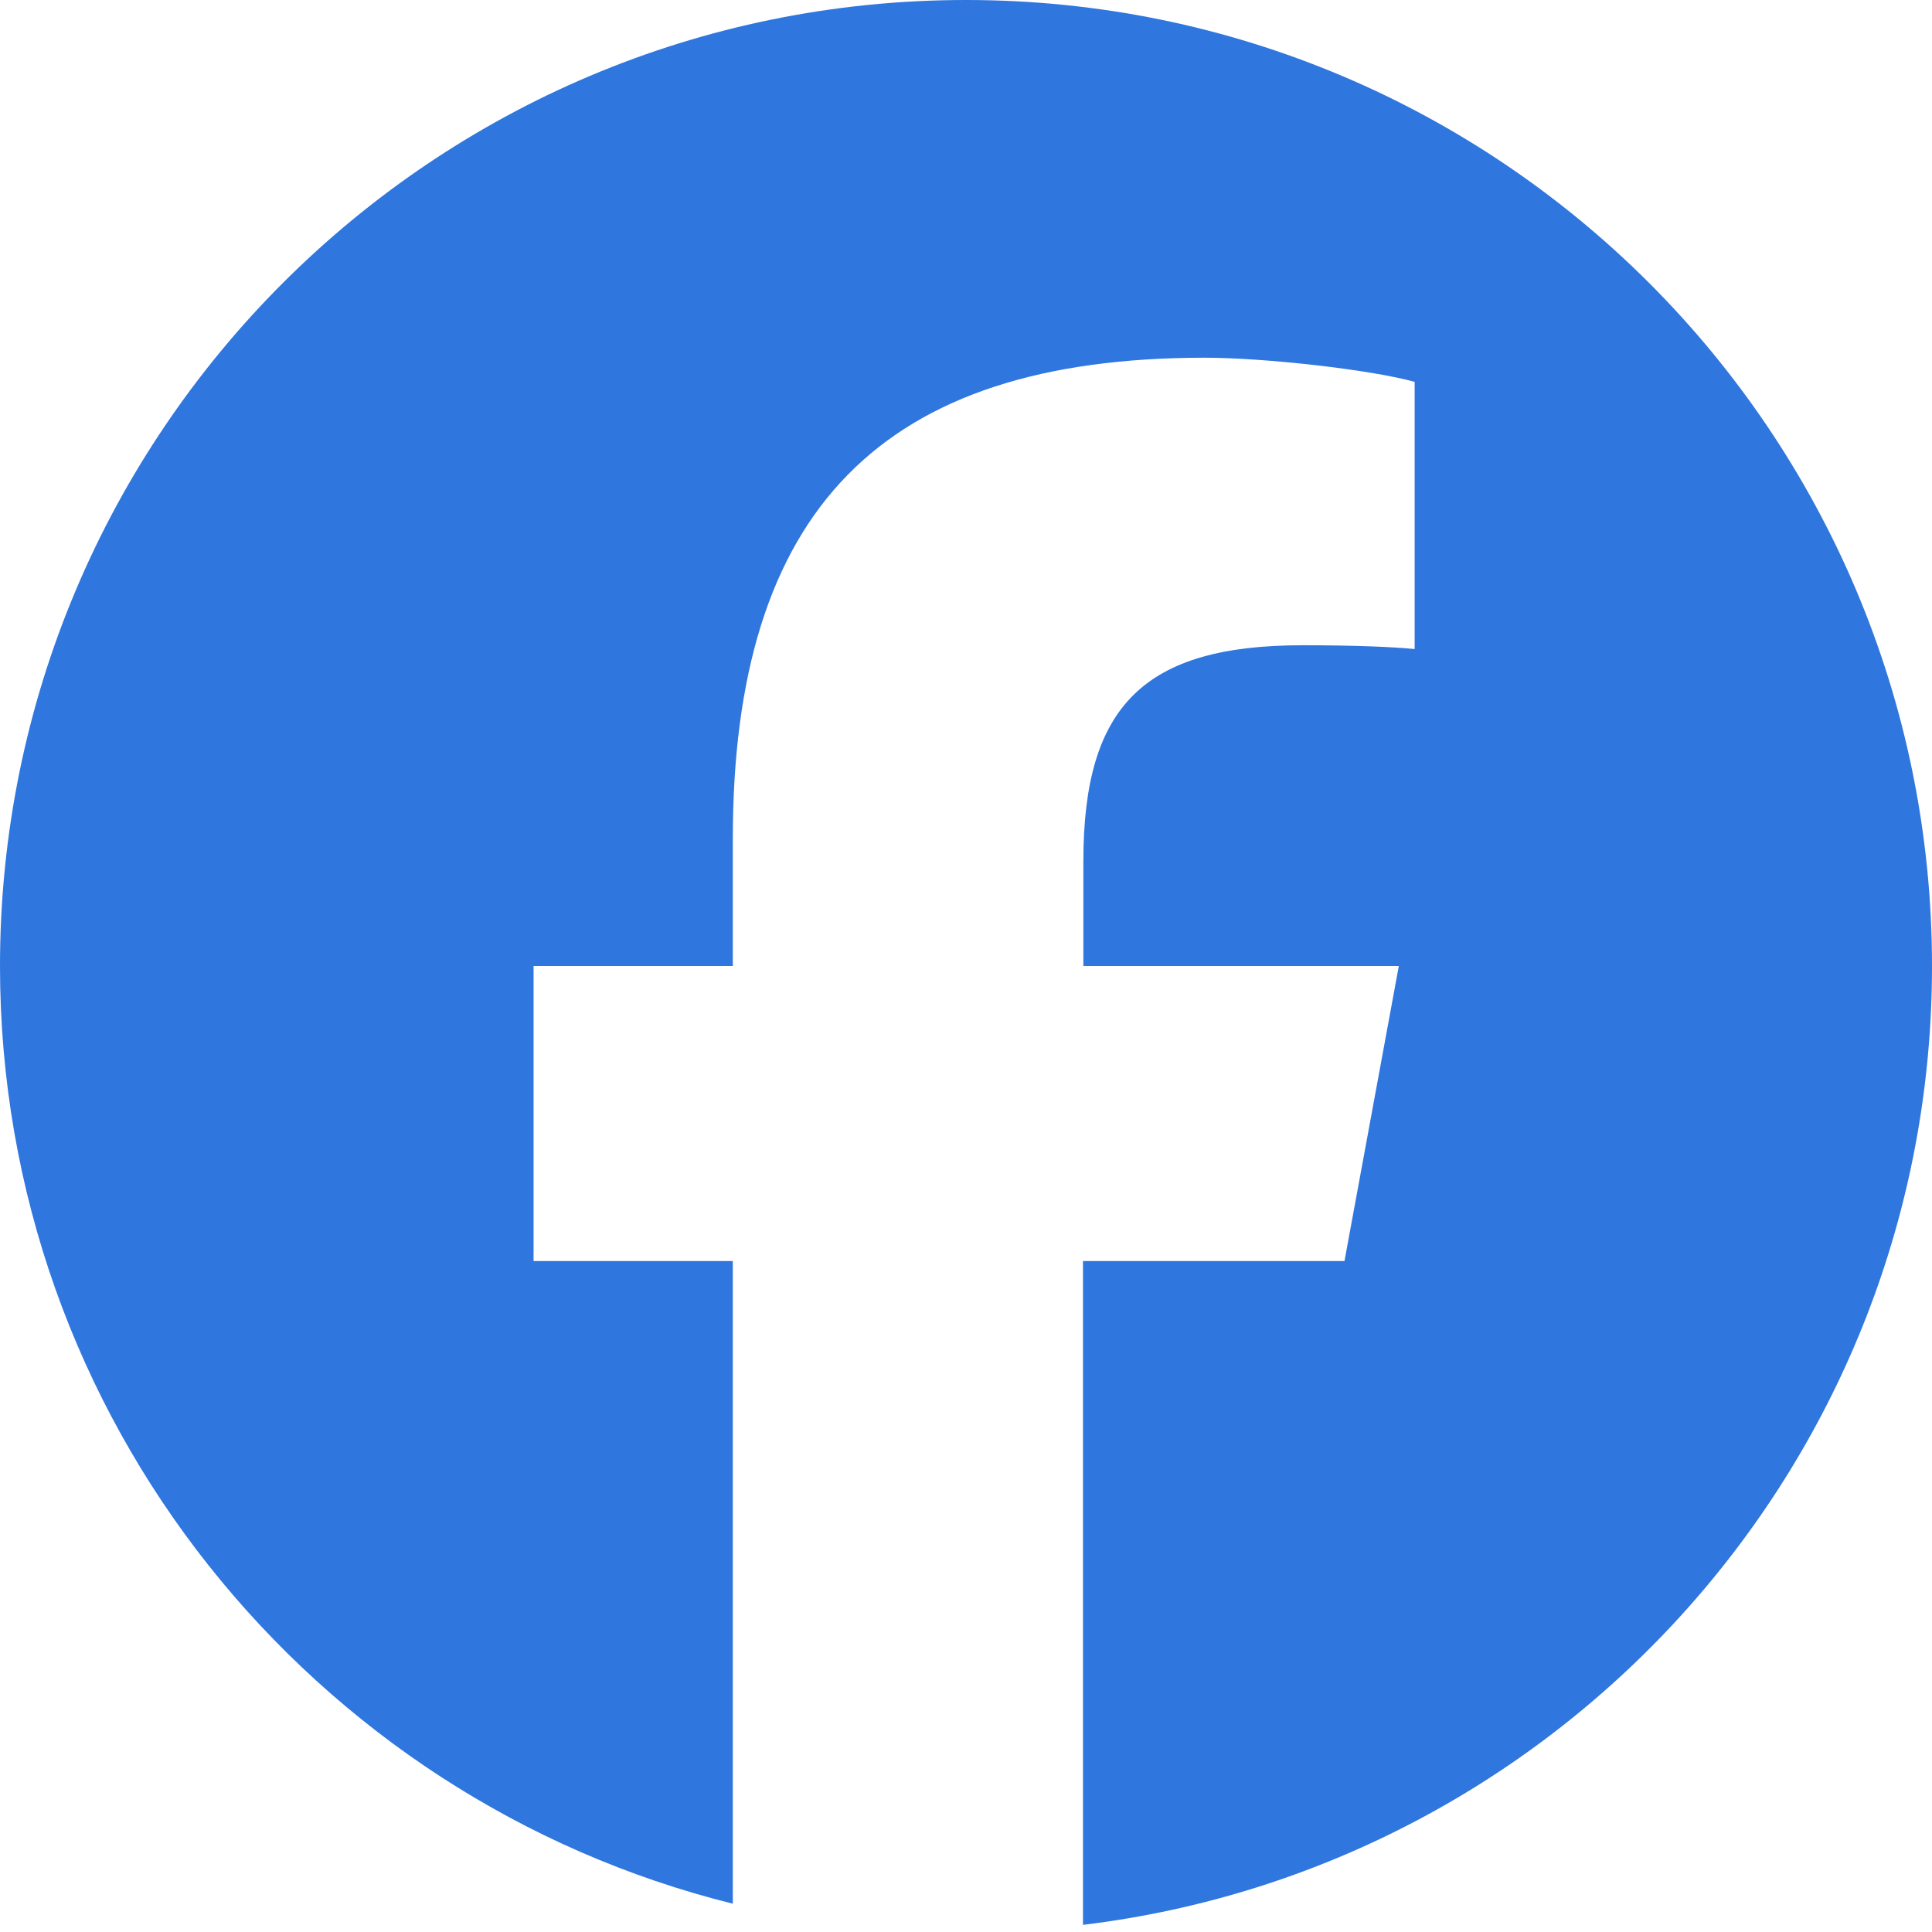 <svg width="40" height="40" viewBox="0 0 40 40" fill="none" xmlns="http://www.w3.org/2000/svg">
<g id="facebook 1" clip-path="url(#clip0_26_340)">
<path id="Vector" d="M40 20C40 8.953 31.047 0 20 0C8.953 0 0 8.953 0 20C0 29.375 6.461 37.25 15.172 39.414V26.109H11.047V20H15.172V17.367C15.172 10.562 18.25 7.406 24.938 7.406C26.203 7.406 28.391 7.656 29.289 7.906V13.438C28.82 13.391 28 13.359 26.977 13.359C23.695 13.359 22.43 14.602 22.43 17.828V20H28.961L27.836 26.109H22.422V39.852C32.328 38.656 40 30.227 40 20Z" fill="#2F76DE"/>
</g>
<defs>
<clipPath id="clip0_26_340">
<rect width="40" height="40" fill="white"/>
</clipPath>
</defs>
</svg>
